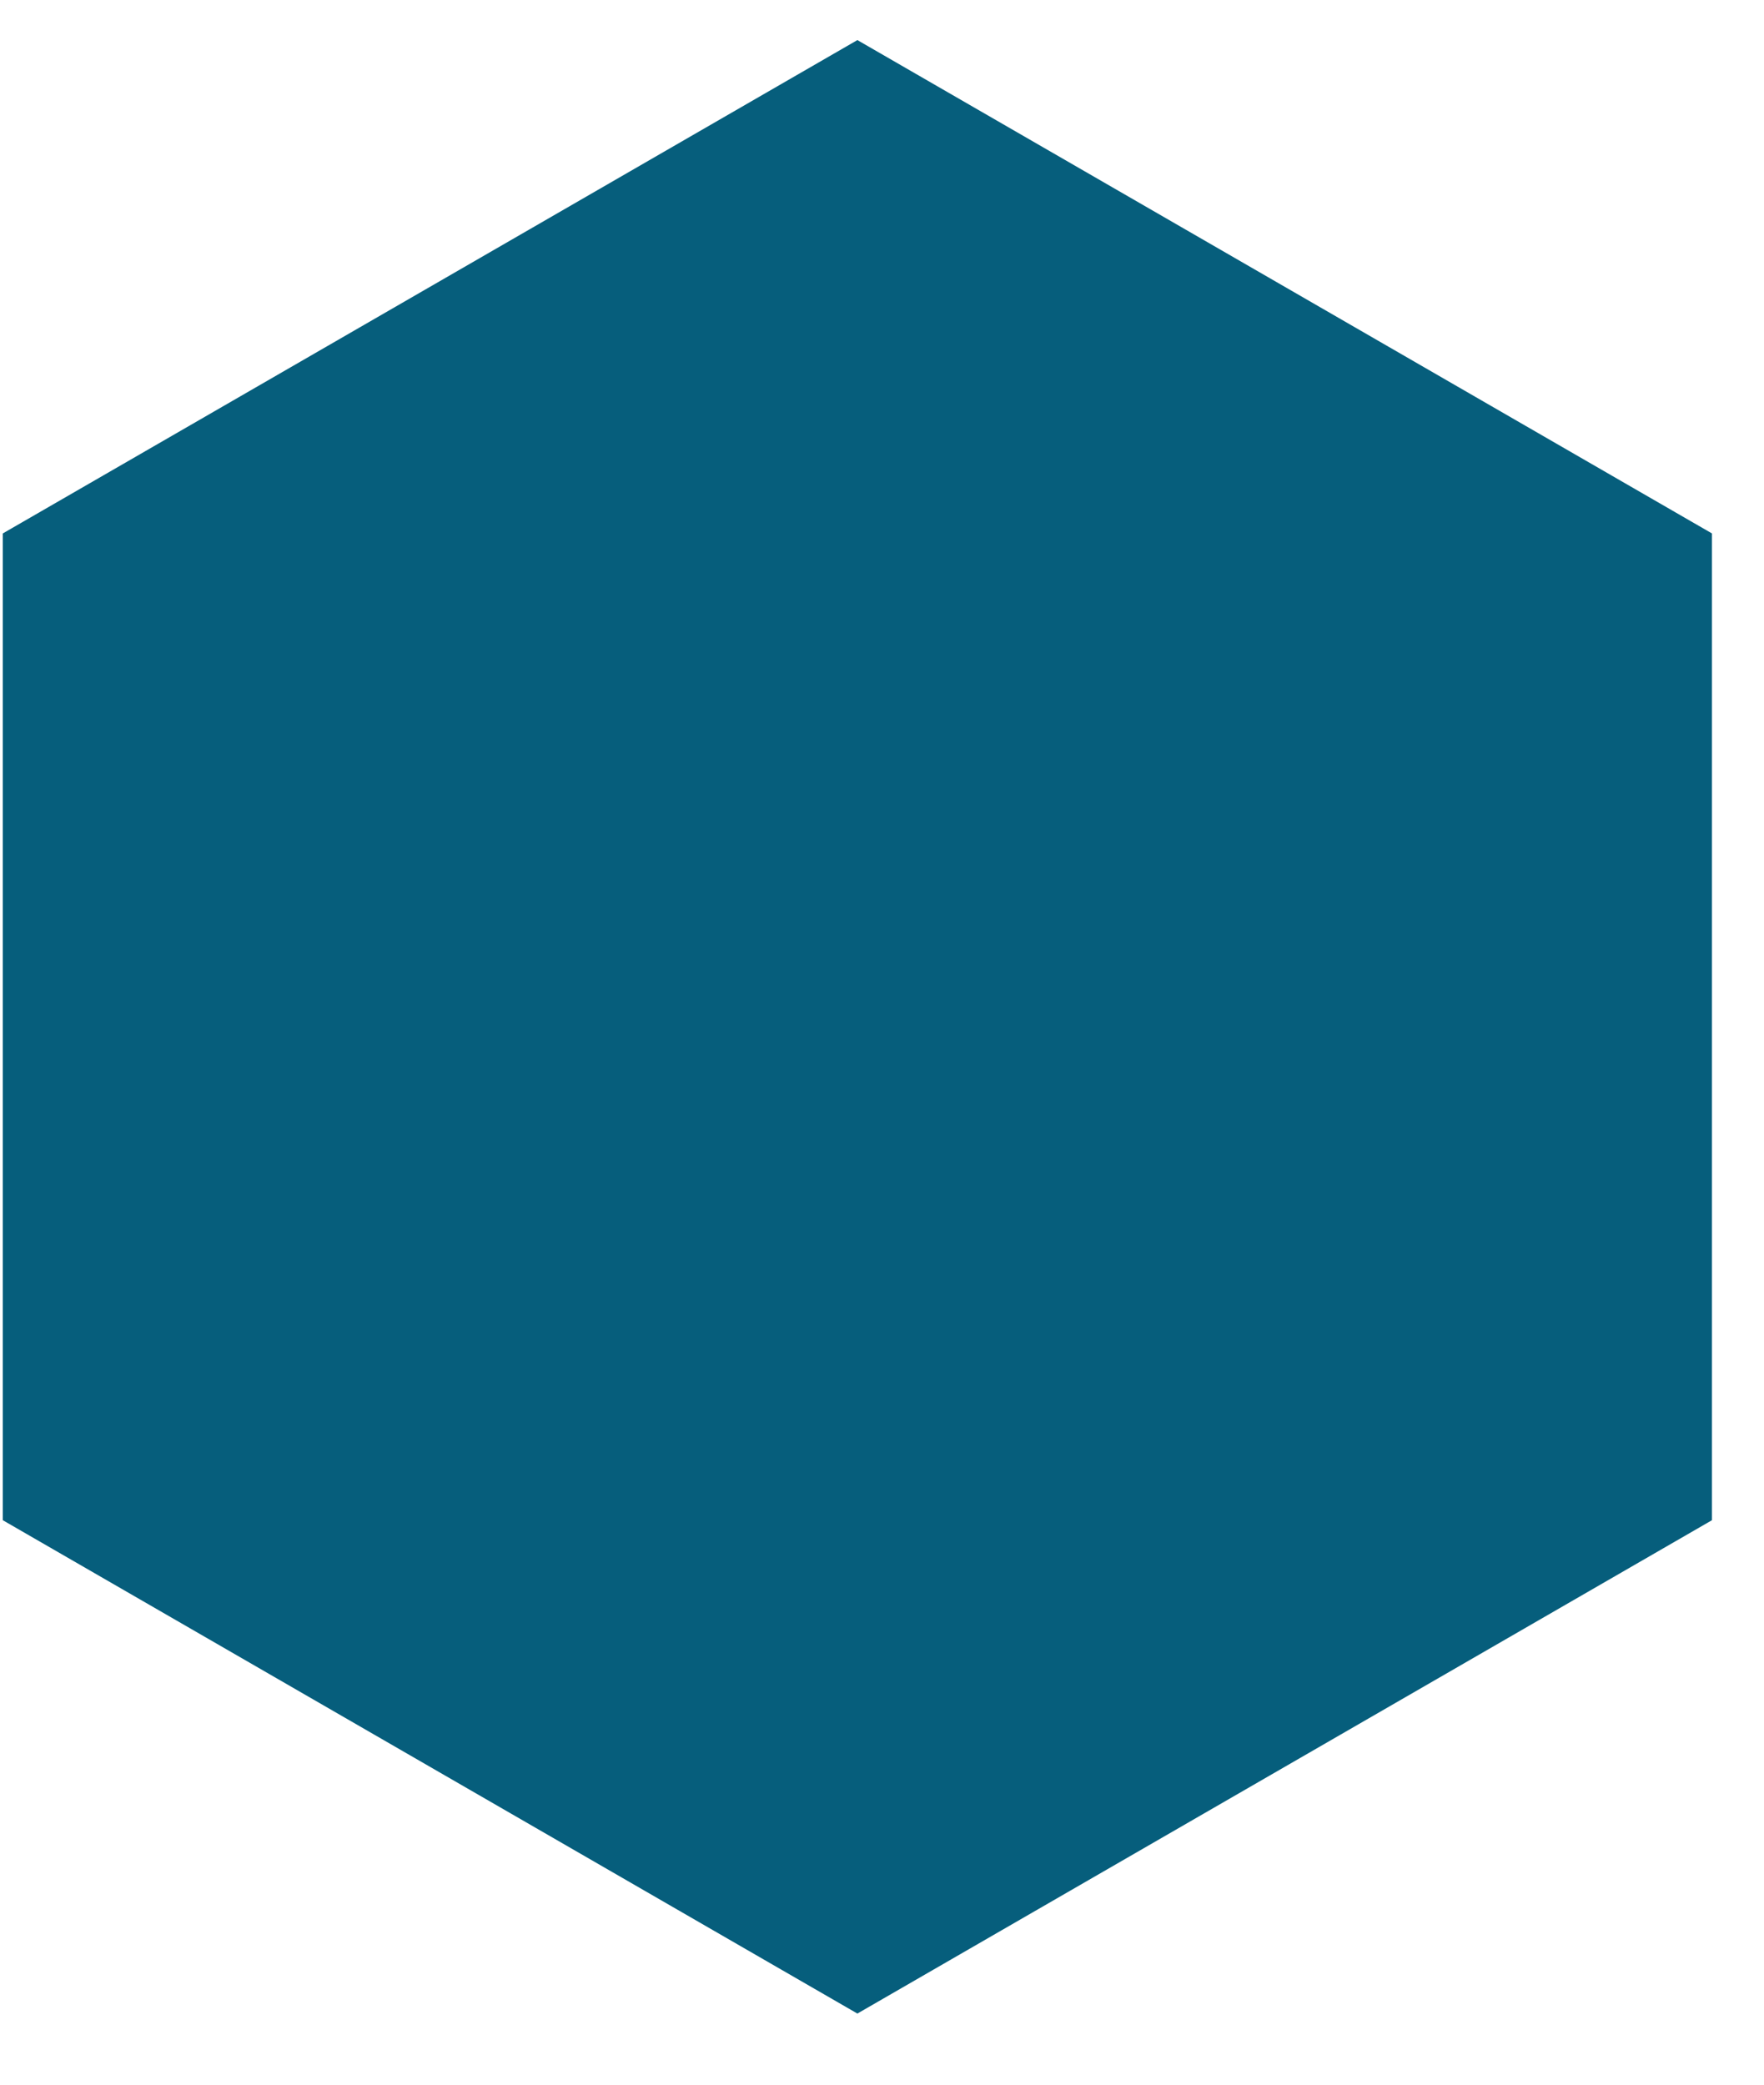 <svg width="22" height="26" viewBox="0 0 22 26" fill="none" xmlns="http://www.w3.org/2000/svg">
<path d="M10.693 0.5L21.351 6.653V18.96L10.693 25.113L0.035 18.96V6.653L10.693 0.5Z" fill="#065E7C"/>
</svg>
